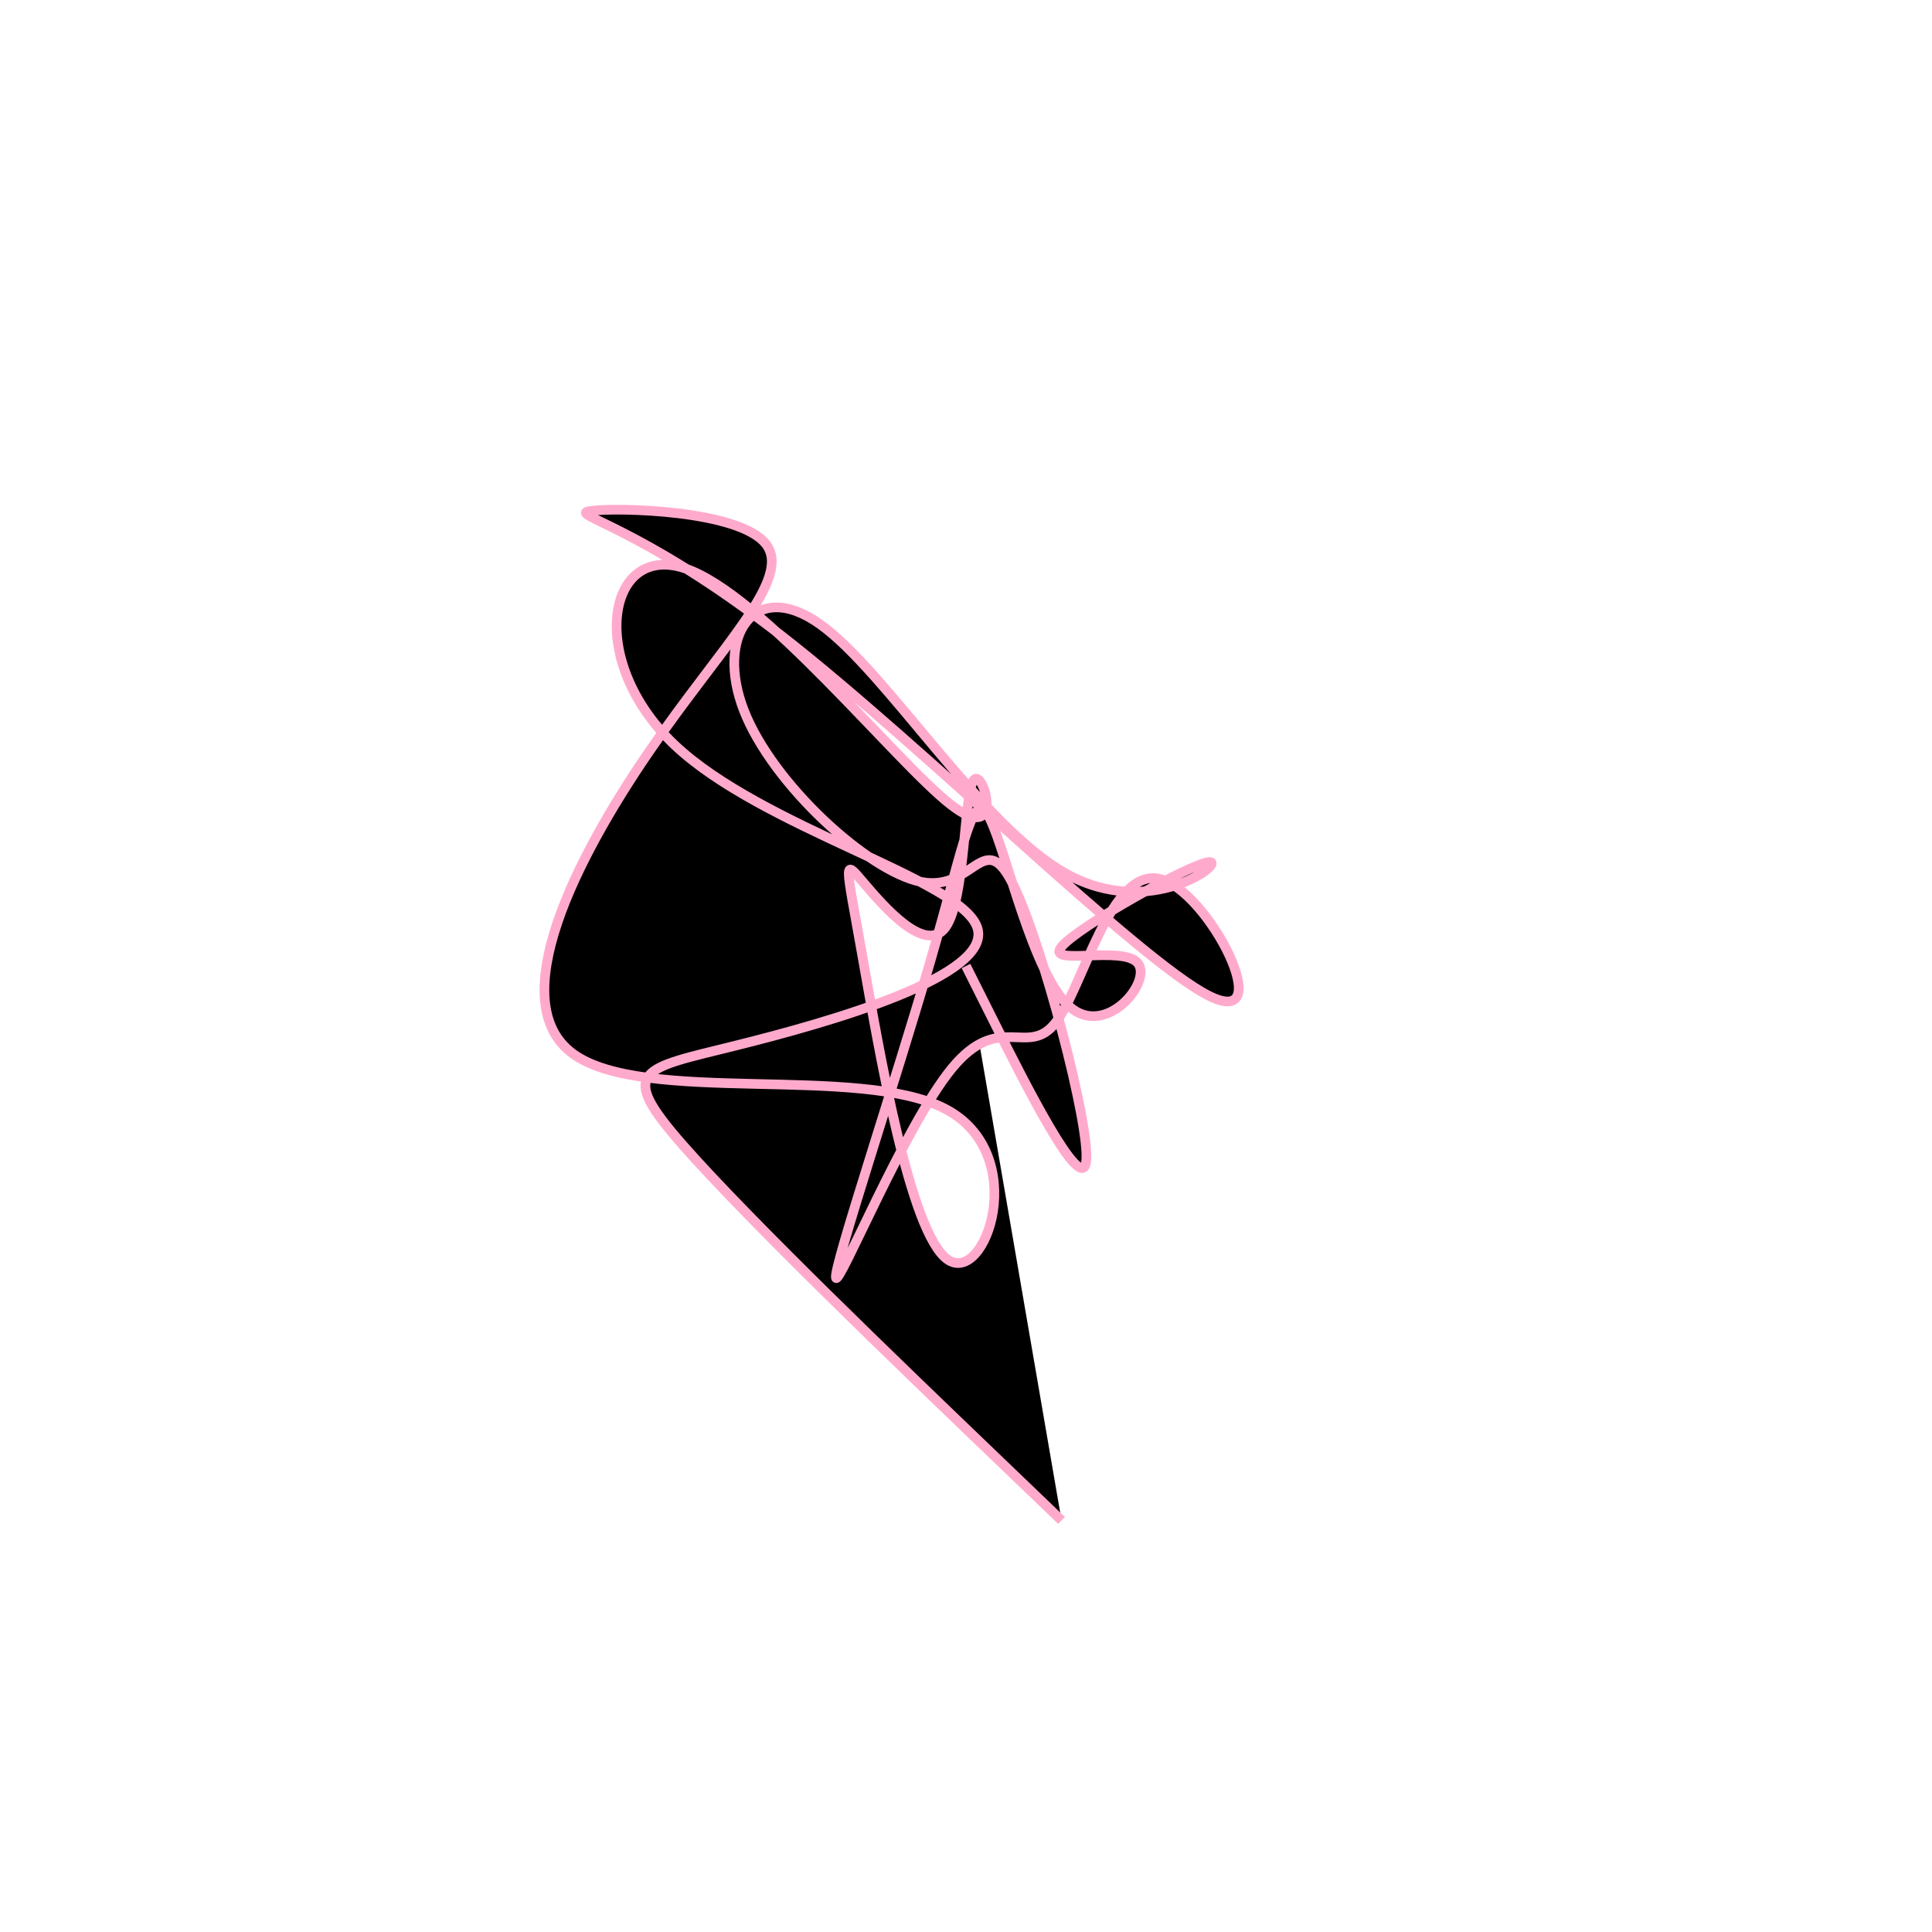 <?xml version="1.0" encoding="UTF-8" standalone="no"?>
<svg
   xmlns:dc="http://purl.org/dc/elements/1.1/"
   xmlns:cc="http://creativecommons.org/ns#"
   xmlns:rdf="http://www.w3.org/1999/02/22-rdf-syntax-ns#"
   xmlns:svg="http://www.w3.org/2000/svg"
   xmlns="http://www.w3.org/2000/svg"
   version="1.1"
   id="svg2"
   height="300"
   width="300"
   preserveAspectRatio="xMidYMid"
   viewBox="0 0 300 300">
  <defs
     id="defs25" />
  <filter
     y="-50%"
     x="-50%"
     height="500"
     width="300"
     id="hfhrl">
    <feFlood
       id="feFlood5"
       result="element"
       flood-color="#ffaacc" />
    <feTurbulence
       id="feTurbulence7"
       result="element_1"
       seed="23"
       numOctaves="8"
       type="fractalNoise"
       baseFrequency="0.02" />
    <feGaussianBlur
       id="feGaussianBlur9"
       result="element_2"
       in="SourceAlpha"
       stdDeviation="4" />
    <feDisplacementMap
       id="feDisplacementMap11"
       result="element_3"
       in2="element_1"
       in="element_2"
       scale="100" />
    <feComposite
       id="feComposite13"
       result="element_4"
       in2="element_3"
       in="element"
       operator="in" />
    <feMerge
       id="feMerge15">
      <feMergeNode
         id="feMergeNode17"
         in="element_4" />
    </feMerge>
  </filter>
  <g
     id="g19"
     transform="translate(150,150) scale(1.5)">
    <path
       id="path21"
       style="filter: url(#hfhrl); stroke: rgb(255, 170, 204);"
       d="M0,0L2.988,5.958C5.977,11.915,11.954,23.831,12.435,20.266C12.917,16.701,7.903,-2.344,4.882,-8.425C1.861,-14.506,0.832,-7.624,-4.641,-8.705C-10.113,-9.787,-20.029,-18.834,-22.995,-26.458C-25.962,-34.082,-21.98,-40.283,-15.102,-35.376C-8.224,-30.468,1.551,-14.451,10.366,-9.558C19.181,-4.665,27.037,-10.895,25.163,-10.761C23.289,-10.628,11.684,-4.13,9.906,-2.018C8.128,0.094,16.176,-2.18,17.77,-0.319C19.363,1.542,14.502,7.538,10.716,4.21C6.929,0.882,4.218,-11.771,2.471,-15.252C0.724,-18.734,-0.059,-13.046,-3.664,-0.59C-7.27,11.865,-13.697,31.087,-13.469,32.257C-13.241,33.427,-6.359,16.543,-1.445,10.575C3.469,4.607,6.414,9.554,9.279,5.857C12.145,2.16,14.93,-10.18,20.017,-9.023C25.104,-7.867,32.493,6.787,25.124,3.073C17.755,-0.64,-4.371,-22.719,-19.179,-34.248C-33.987,-45.776,-41.477,-46.753,-38.836,-47.116C-36.195,-47.479,-23.422,-47.228,-20.69,-43.653C-17.958,-40.079,-25.266,-33.18,-32.782,-22.228C-40.298,-11.276,-48.021,3.73,-40.684,9.084C-33.347,14.438,-10.951,10.141,-2.102,14.813C6.748,19.485,2.05,33.126,-1.894,30.391C-5.837,27.655,-9.025,8.542,-10.751,-1.156C-12.477,-10.855,-12.741,-11.139,-10.672,-8.702C-8.604,-6.265,-4.203,-1.106,-2.111,-4.022C-0.02,-6.938,-0.238,-17.927,0.8,-19.25C1.839,-20.573,4.135,-12.23,-1.615,-16.734C-7.366,-21.238,-21.163,-38.59,-29.16,-41.185C-37.157,-43.779,-39.354,-31.616,-30.211,-22.927C-21.067,-14.237,-0.582,-9.021,1.157,-4.007C2.895,1.008,-14.113,5.821,-23.88,8.249C-33.647,10.678,-36.172,10.72,-29.337,18.514C-22.501,26.307,-6.305,41.851,1.793,49.623L9.891,57.395" />
  </g>
</svg>
